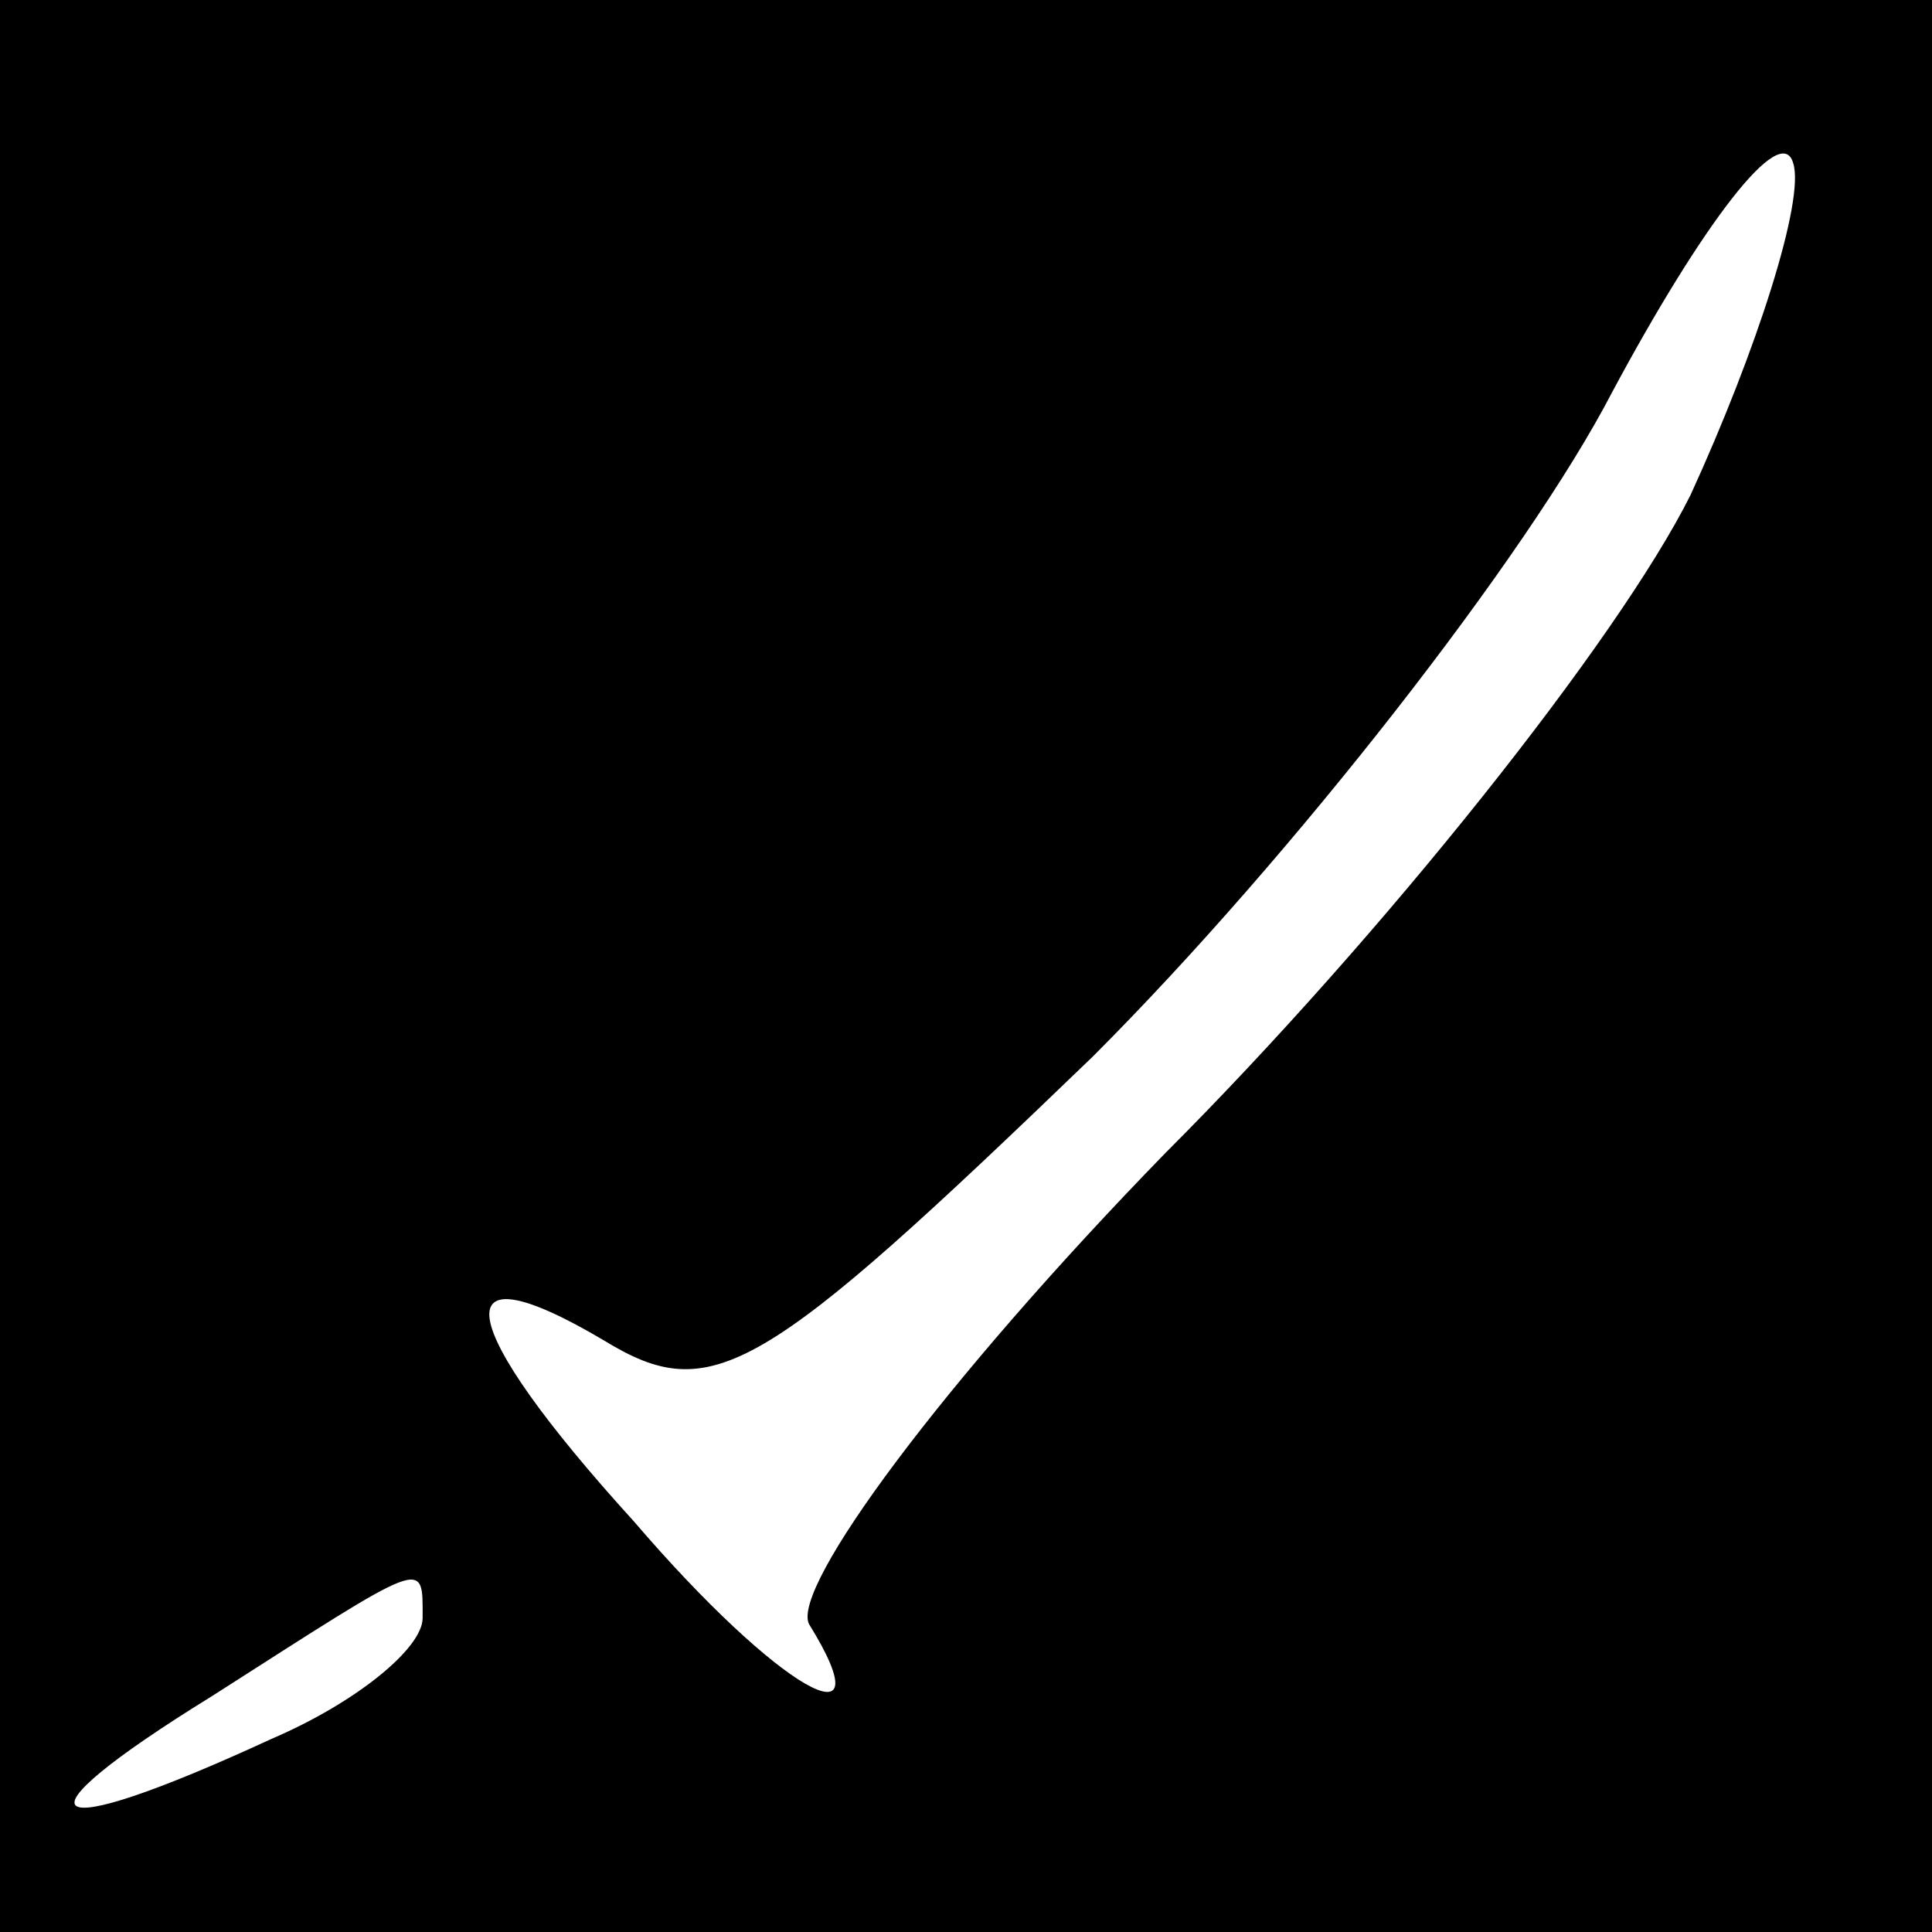 <?xml version="1.0" standalone="no"?>
<!DOCTYPE svg PUBLIC "-//W3C//DTD SVG 20010904//EN"
 "http://www.w3.org/TR/2001/REC-SVG-20010904/DTD/svg10.dtd">
<svg version="1.0" xmlns="http://www.w3.org/2000/svg"
 width="32pt" height="32pt" viewBox="0 0 32 32"
 preserveAspectRatio="xMidYMid meet">
<rect x="0" y="0" width="32" height="32" fill="#808080" stroke="none"/>
<g transform="translate(0,32) scale(0.1,-0.1)"
fill="#000000" stroke="none">
<path fill="#000000" stroke="none" d="M0 160 l0 -160 160 0 160 0 0 160 0
160 -160 0 -160 0 0 -160z"/>
<path fill="#ffffff" stroke="none" d="M280 238 c-12 -24 -51 -73 -87 -109
-37 -38 -62 -72 -59 -78 13 -21 -5 -11 -29 17 -30 33 -32 46 -5 30 18 -11 26
-6 81 47 33 33 72 83 86 110 15 28 28 45 30 38 2 -6 -6 -31 -17 -55z"/>
<path fill="#ffffff" stroke="none" d="M70 52 c0 -5 -11 -14 -25 -20 -39 -18
-44 -14 -10 7 36 23 35 23 35 13z"/>
</g>
</svg>
